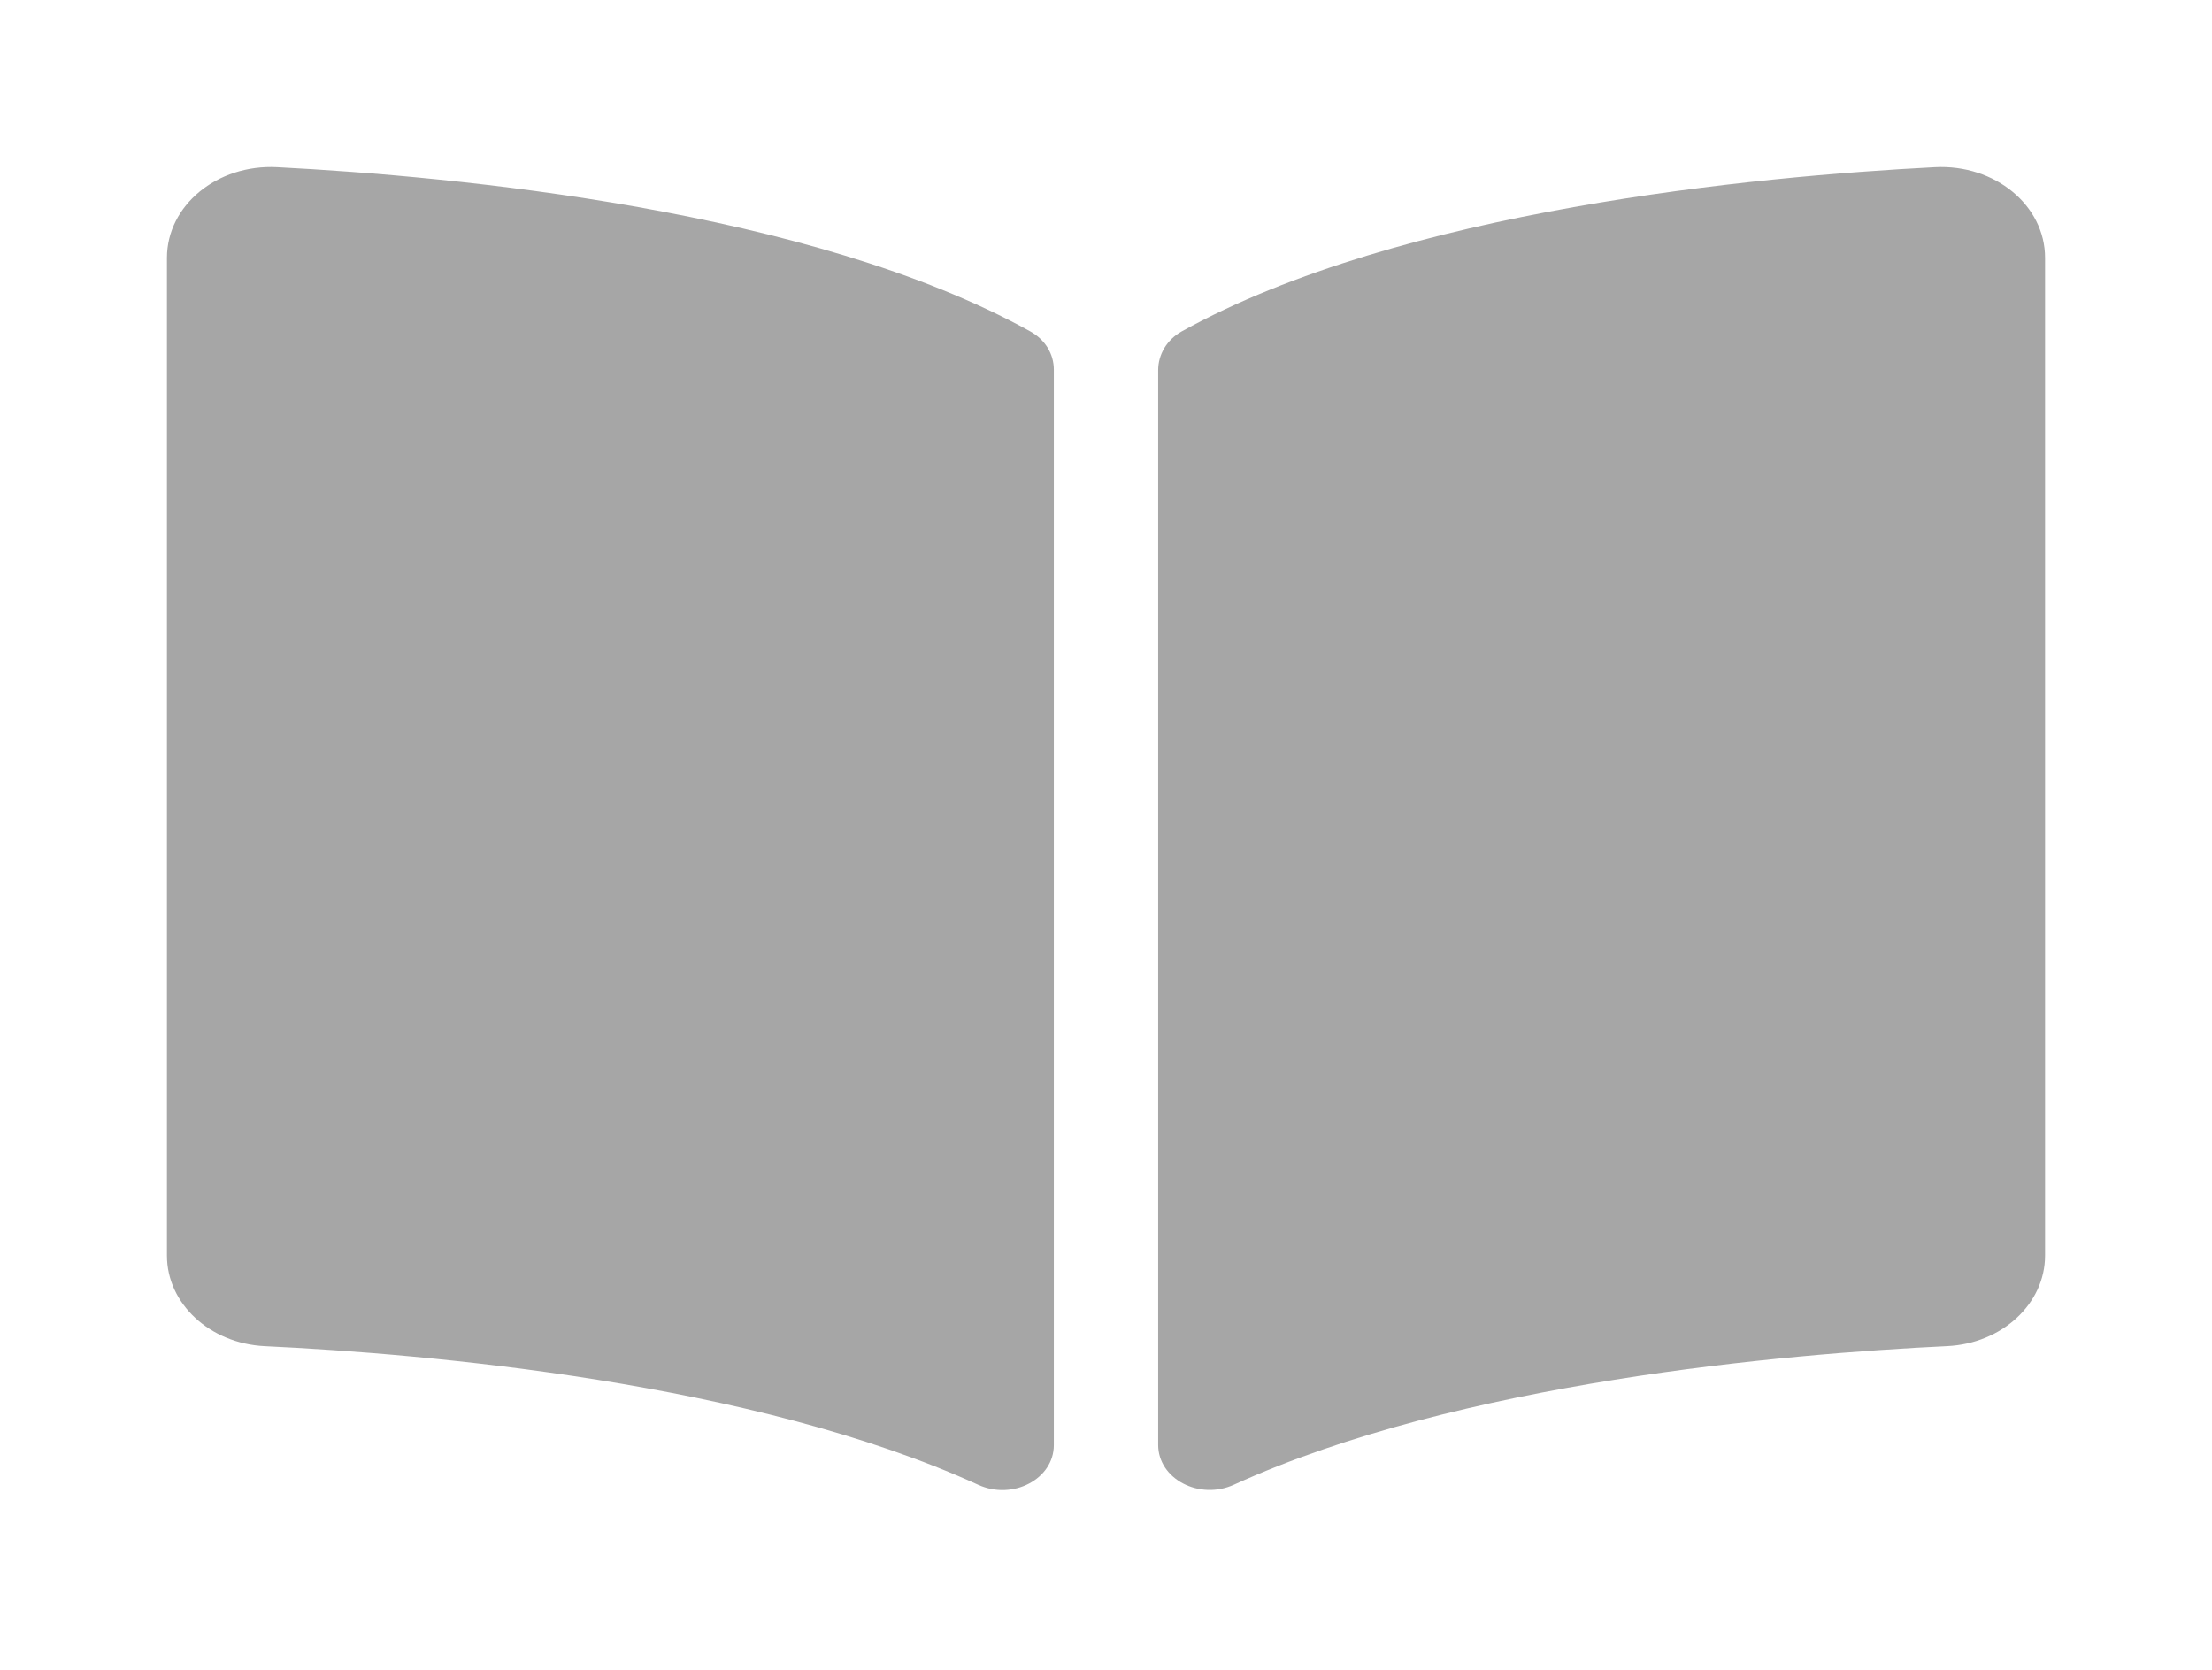 <svg width="53" height="40" viewBox="0 0 53 40" fill="none" xmlns="http://www.w3.org/2000/svg">
<g filter="url(#filter0_d_80_398)">
<path d="M46.362 0.004C42.08 0.224 33.571 1.025 28.318 3.937C27.955 4.138 27.75 4.495 27.75 4.868V30.611C27.75 31.428 28.736 31.945 29.568 31.565C34.973 29.102 42.79 28.43 46.655 28.246C47.974 28.183 49 27.225 49 26.077V2.176C49.001 0.923 47.801 -0.07 46.362 0.004ZM24.682 3.937C19.43 1.025 10.92 0.225 6.639 0.004C5.2 -0.07 4 0.923 4 2.176V26.078C4 27.226 5.026 28.184 6.345 28.247C10.212 28.43 18.032 29.103 23.437 31.568C24.267 31.947 25.25 31.431 25.25 30.616V4.856C25.25 4.481 25.046 4.138 24.682 3.937Z" fill="#A6A6A6"/>
</g>
<defs>
<filter id="filter0_d_80_398" x="0" y="0" width="53" height="39.695" filterUnits="userSpaceOnUse" color-interpolation-filters="sRGB">
<feFlood flood-opacity="0" result="BackgroundImageFix"/>
<feColorMatrix in="SourceAlpha" type="matrix" values="0 0 0 0 0 0 0 0 0 0 0 0 0 0 0 0 0 0 127 0" result="hardAlpha"/>
<feOffset dy="4"/>
<feGaussianBlur stdDeviation="2"/>
<feComposite in2="hardAlpha" operator="out"/>
<feColorMatrix type="matrix" values="0 0 0 0 0 0 0 0 0 0 0 0 0 0 0 0 0 0 0.25 0"/>
<feBlend mode="normal" in2="BackgroundImageFix" result="effect1_dropShadow_80_398"/>
<feBlend mode="normal" in="SourceGraphic" in2="effect1_dropShadow_80_398" result="shape"/>
</filter>
</defs>
</svg>
